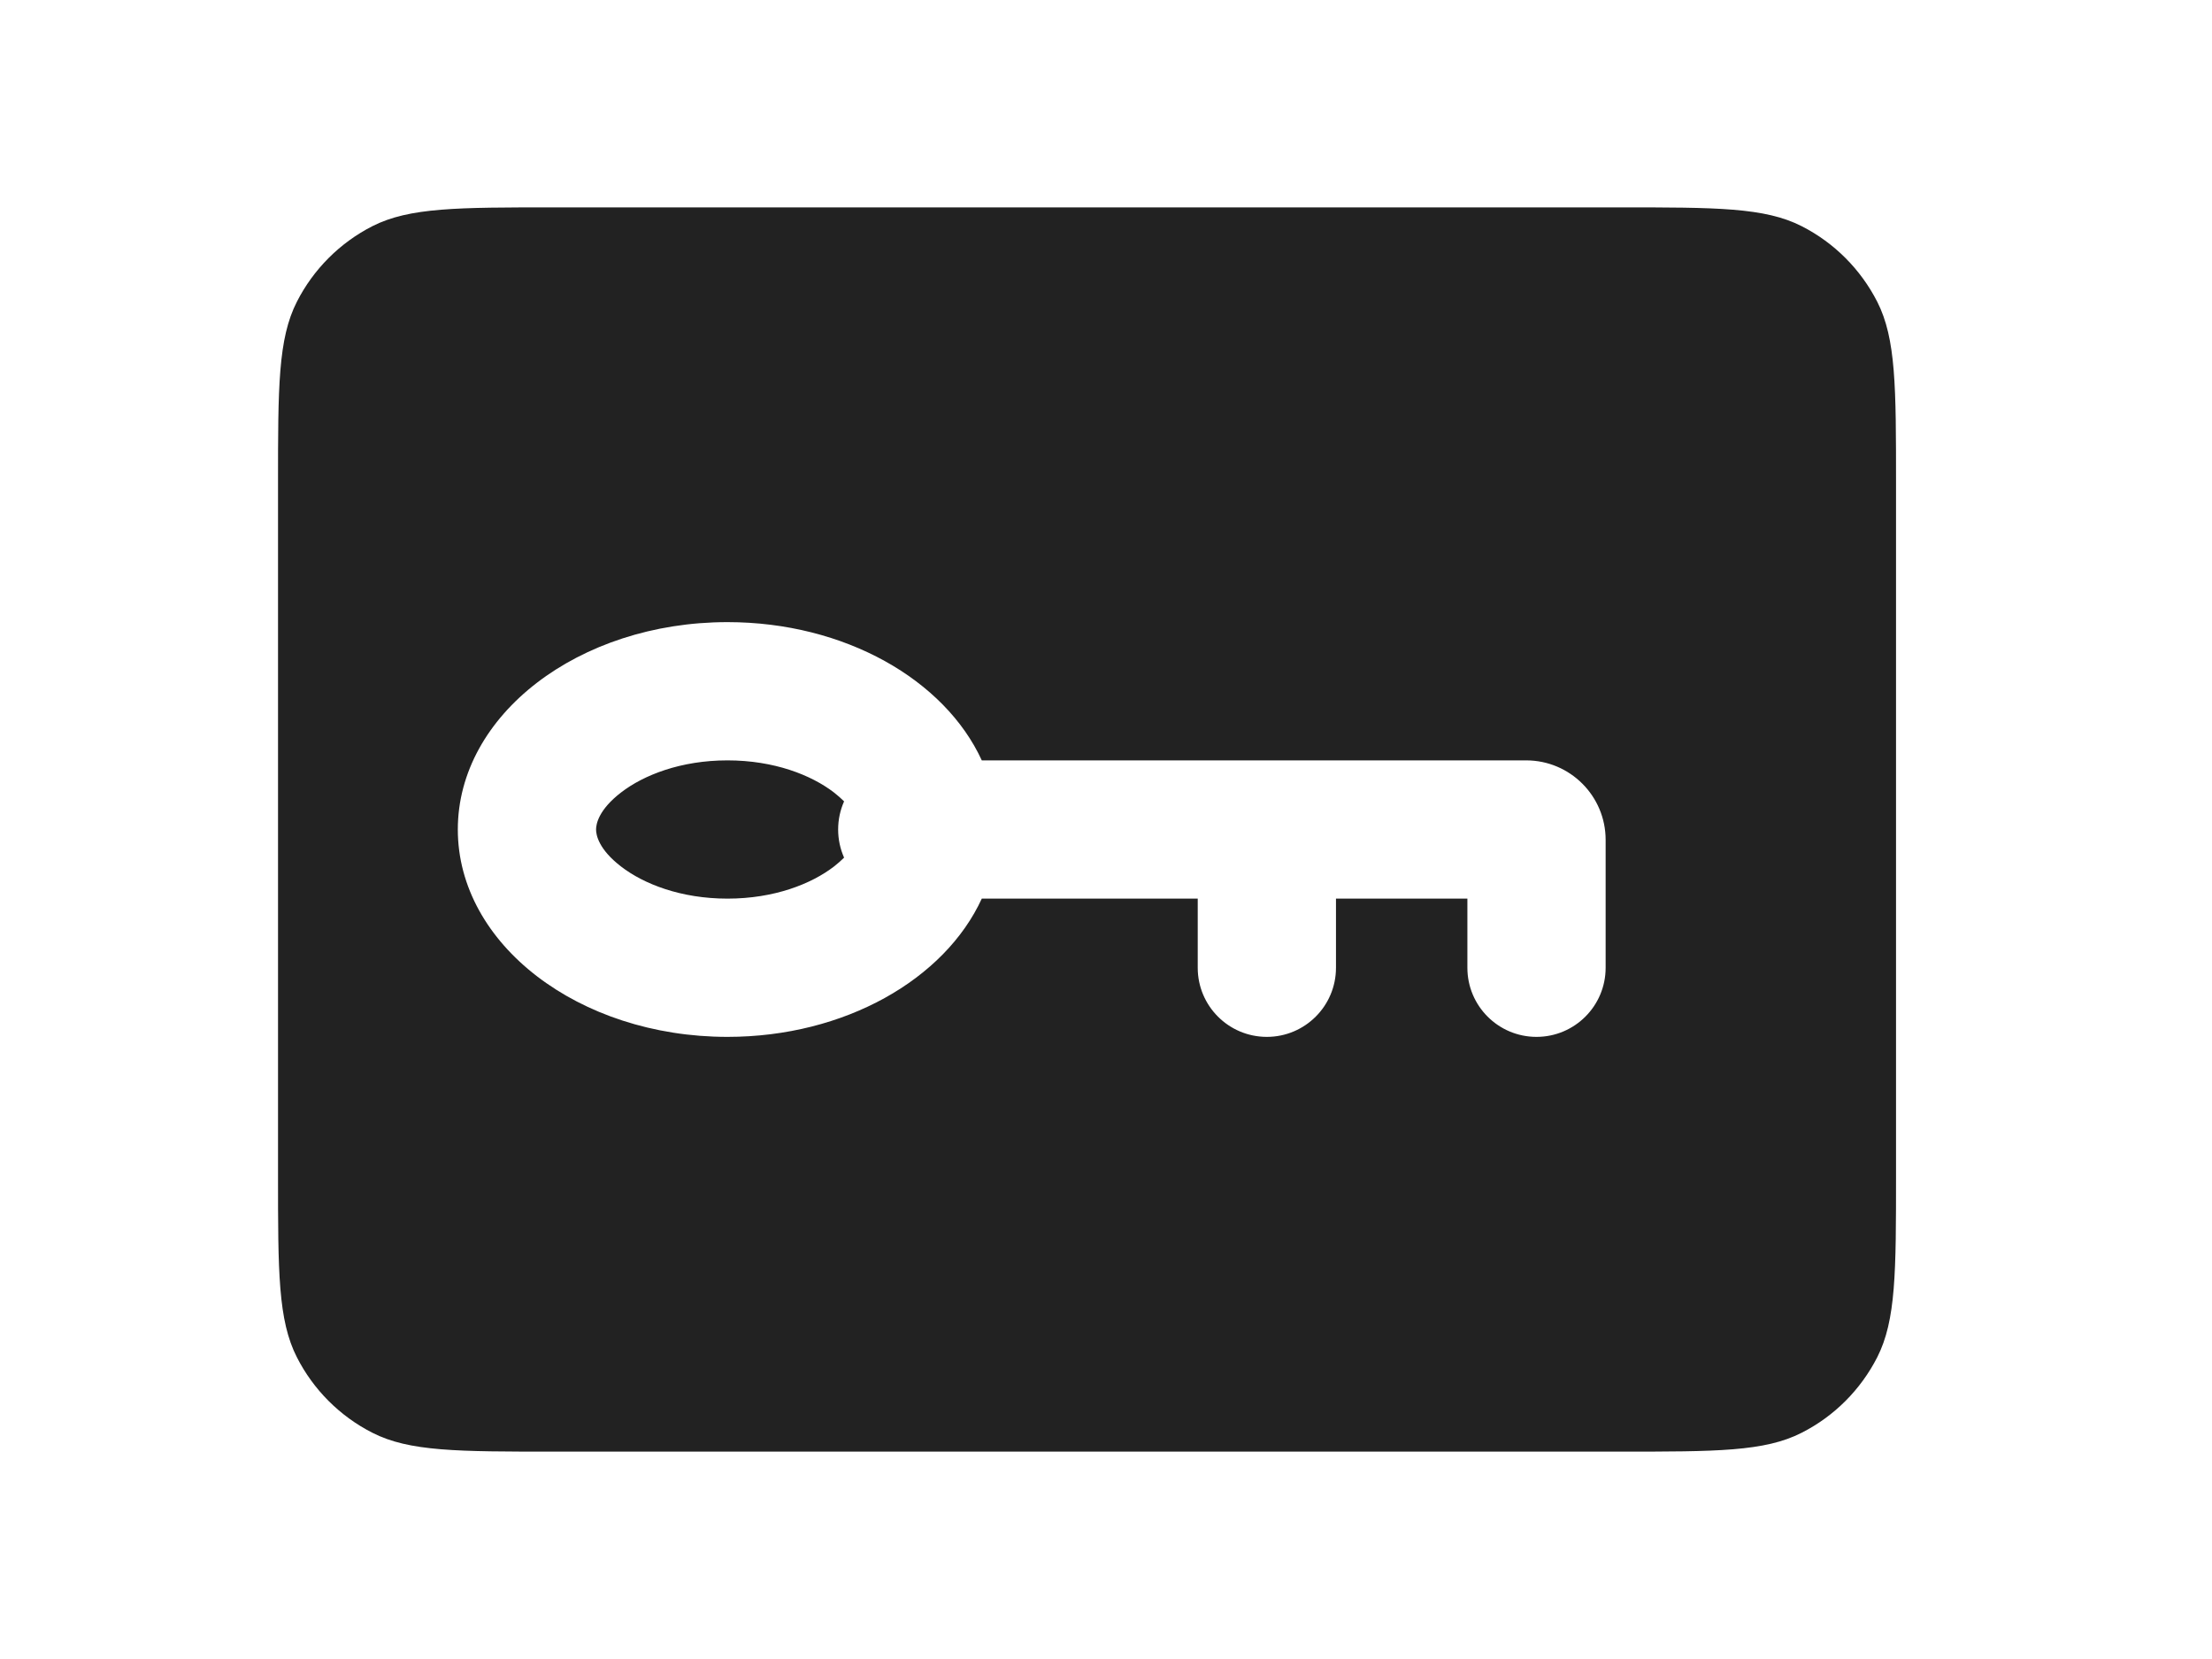 <svg width="32" height="24" viewBox="0 0 32 24" fill="none" xmlns="http://www.w3.org/2000/svg">
<path fill-rule="evenodd" clip-rule="evenodd" d="M4.022 7C4.022 5.6 4.022 4.9 4.295 4.365C4.534 3.895 4.917 3.512 5.387 3.272C5.922 3 6.622 3 8.022 3H23.429C24.83 3 25.53 3 26.064 3.272C26.535 3.512 26.917 3.895 27.157 4.365C27.429 4.9 27.429 5.6 27.429 7V17C27.429 18.4 27.429 19.1 27.157 19.635C26.917 20.105 26.535 20.488 26.064 20.727C25.53 21 24.83 21 23.429 21H8.022H8.022C6.622 21 5.922 21 5.387 20.727C4.917 20.488 4.534 20.105 4.295 19.635C4.022 19.1 4.022 18.4 4.022 17V7ZM14.203 11C13.668 9.835 12.223 9 10.524 9C8.37 9 6.623 10.343 6.623 12C6.623 13.657 8.37 15 10.524 15C12.223 15 13.668 14.165 14.203 13H17.327V14C17.327 14.552 17.774 15 18.327 15C18.879 15 19.327 14.552 19.327 14V13H21.228V14C21.228 14.552 21.675 15 22.228 15C22.78 15 23.228 14.552 23.228 14V12.15C23.228 11.515 22.713 11 22.078 11H18.327H14.203ZM12.211 11.593C12.156 11.717 12.125 11.855 12.125 12C12.125 12.145 12.156 12.283 12.211 12.407C12.17 12.448 12.121 12.491 12.064 12.536C11.736 12.788 11.199 13 10.524 13C9.85 13 9.312 12.788 8.985 12.536C8.66 12.286 8.623 12.079 8.623 12C8.623 11.921 8.66 11.714 8.985 11.464C9.312 11.212 9.85 11 10.524 11C11.199 11 11.736 11.212 12.064 11.464C12.121 11.509 12.17 11.552 12.211 11.593Z" fill="#222222"/>
</svg>
